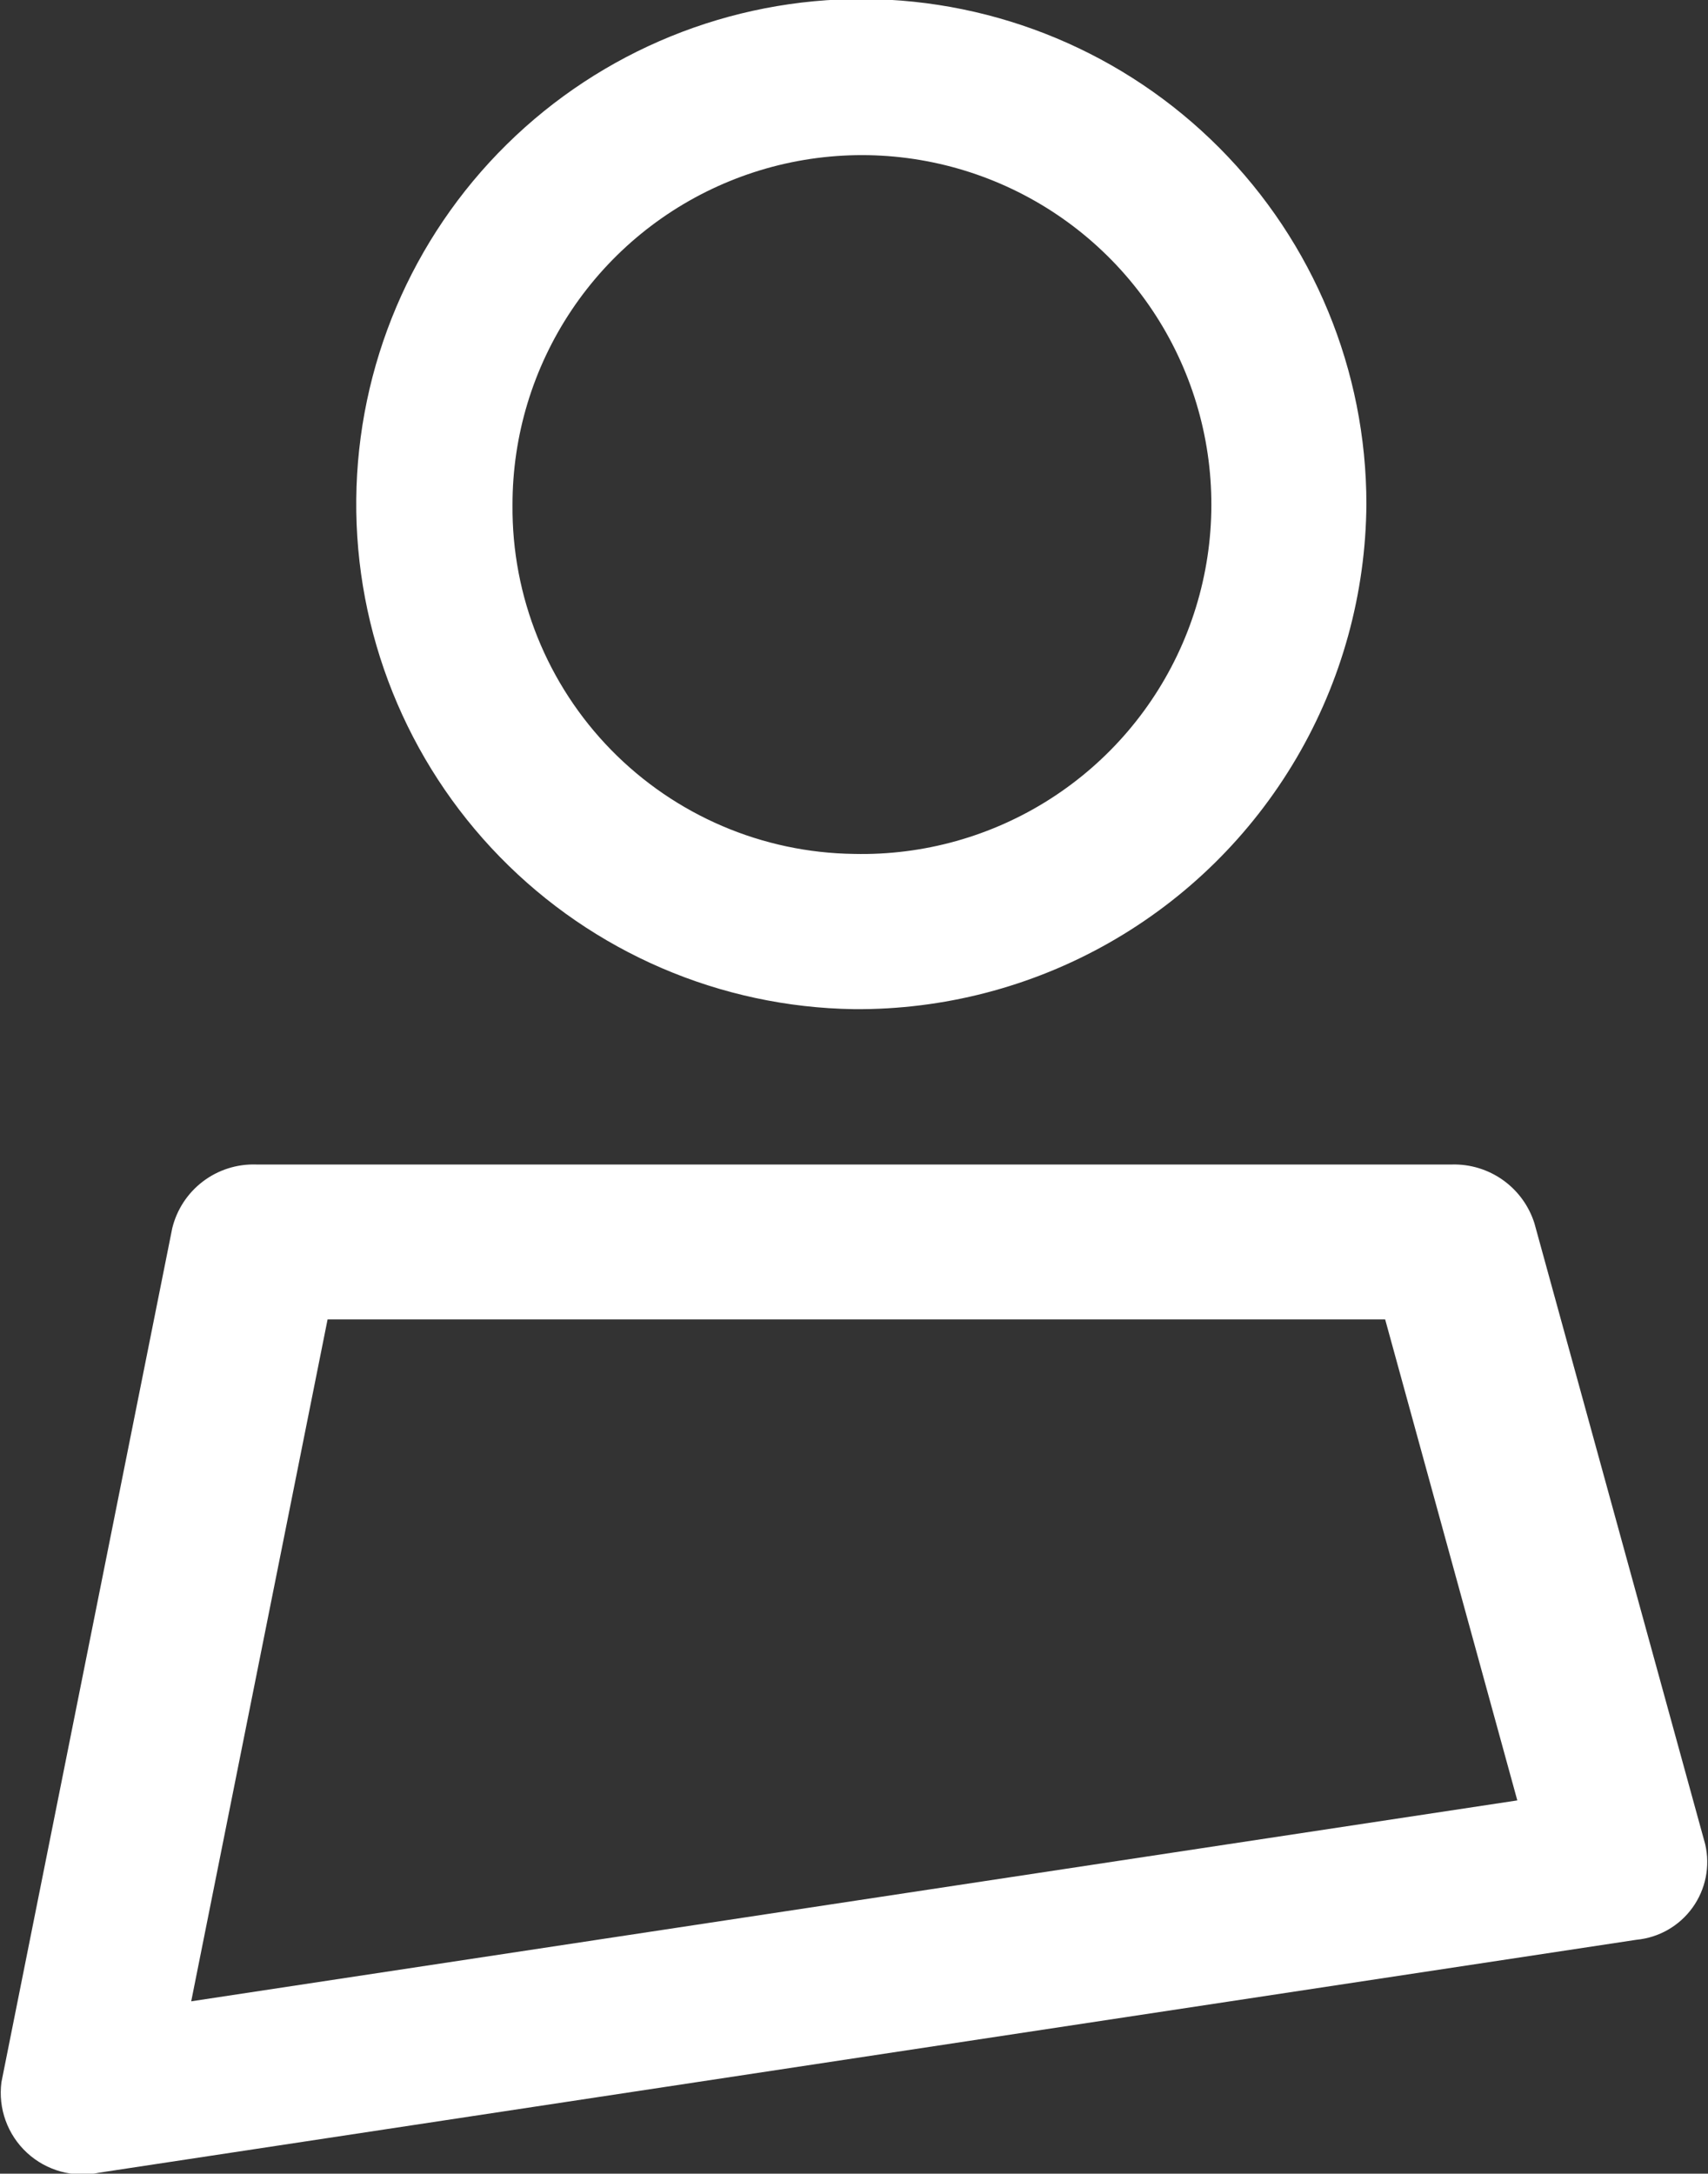 <svg xmlns="http://www.w3.org/2000/svg" xmlns:xlink="http://www.w3.org/1999/xlink" width="16.57" height="21.087" viewBox="0 0 16.57 21.087"><rect x="0" y="0" width="16.57" height="21.087" fill="#333333" stroke="none"/><defs><clipPath id="a"><path d="M26.283,14.284A3.39,3.39,0,1,0,22.97,10.9,3.356,3.356,0,0,0,26.283,14.284Zm0,1.506a4.9,4.9,0,1,1,4.971-4.9A4.933,4.933,0,0,1,26.283,15.79Zm-6.43,9.625,12.865-1.949L31.436,18.8H21.176Zm-.89,1.662a.792.792,0,0,1-.951-.878l1.657-8.284a.811.811,0,0,1,.815-.618h11.6a.817.817,0,0,1,.8.57l1.657,6.025a.758.758,0,0,1-.667.926Z" transform="translate(-17.998 -6)" fill="#fff" clip-rule="evenodd"/></clipPath></defs><g clip-path="url(#a)"><rect width="24.23" height="28.693" transform="translate(-3.826 -3.825)" fill="#fff"/></g></svg>
